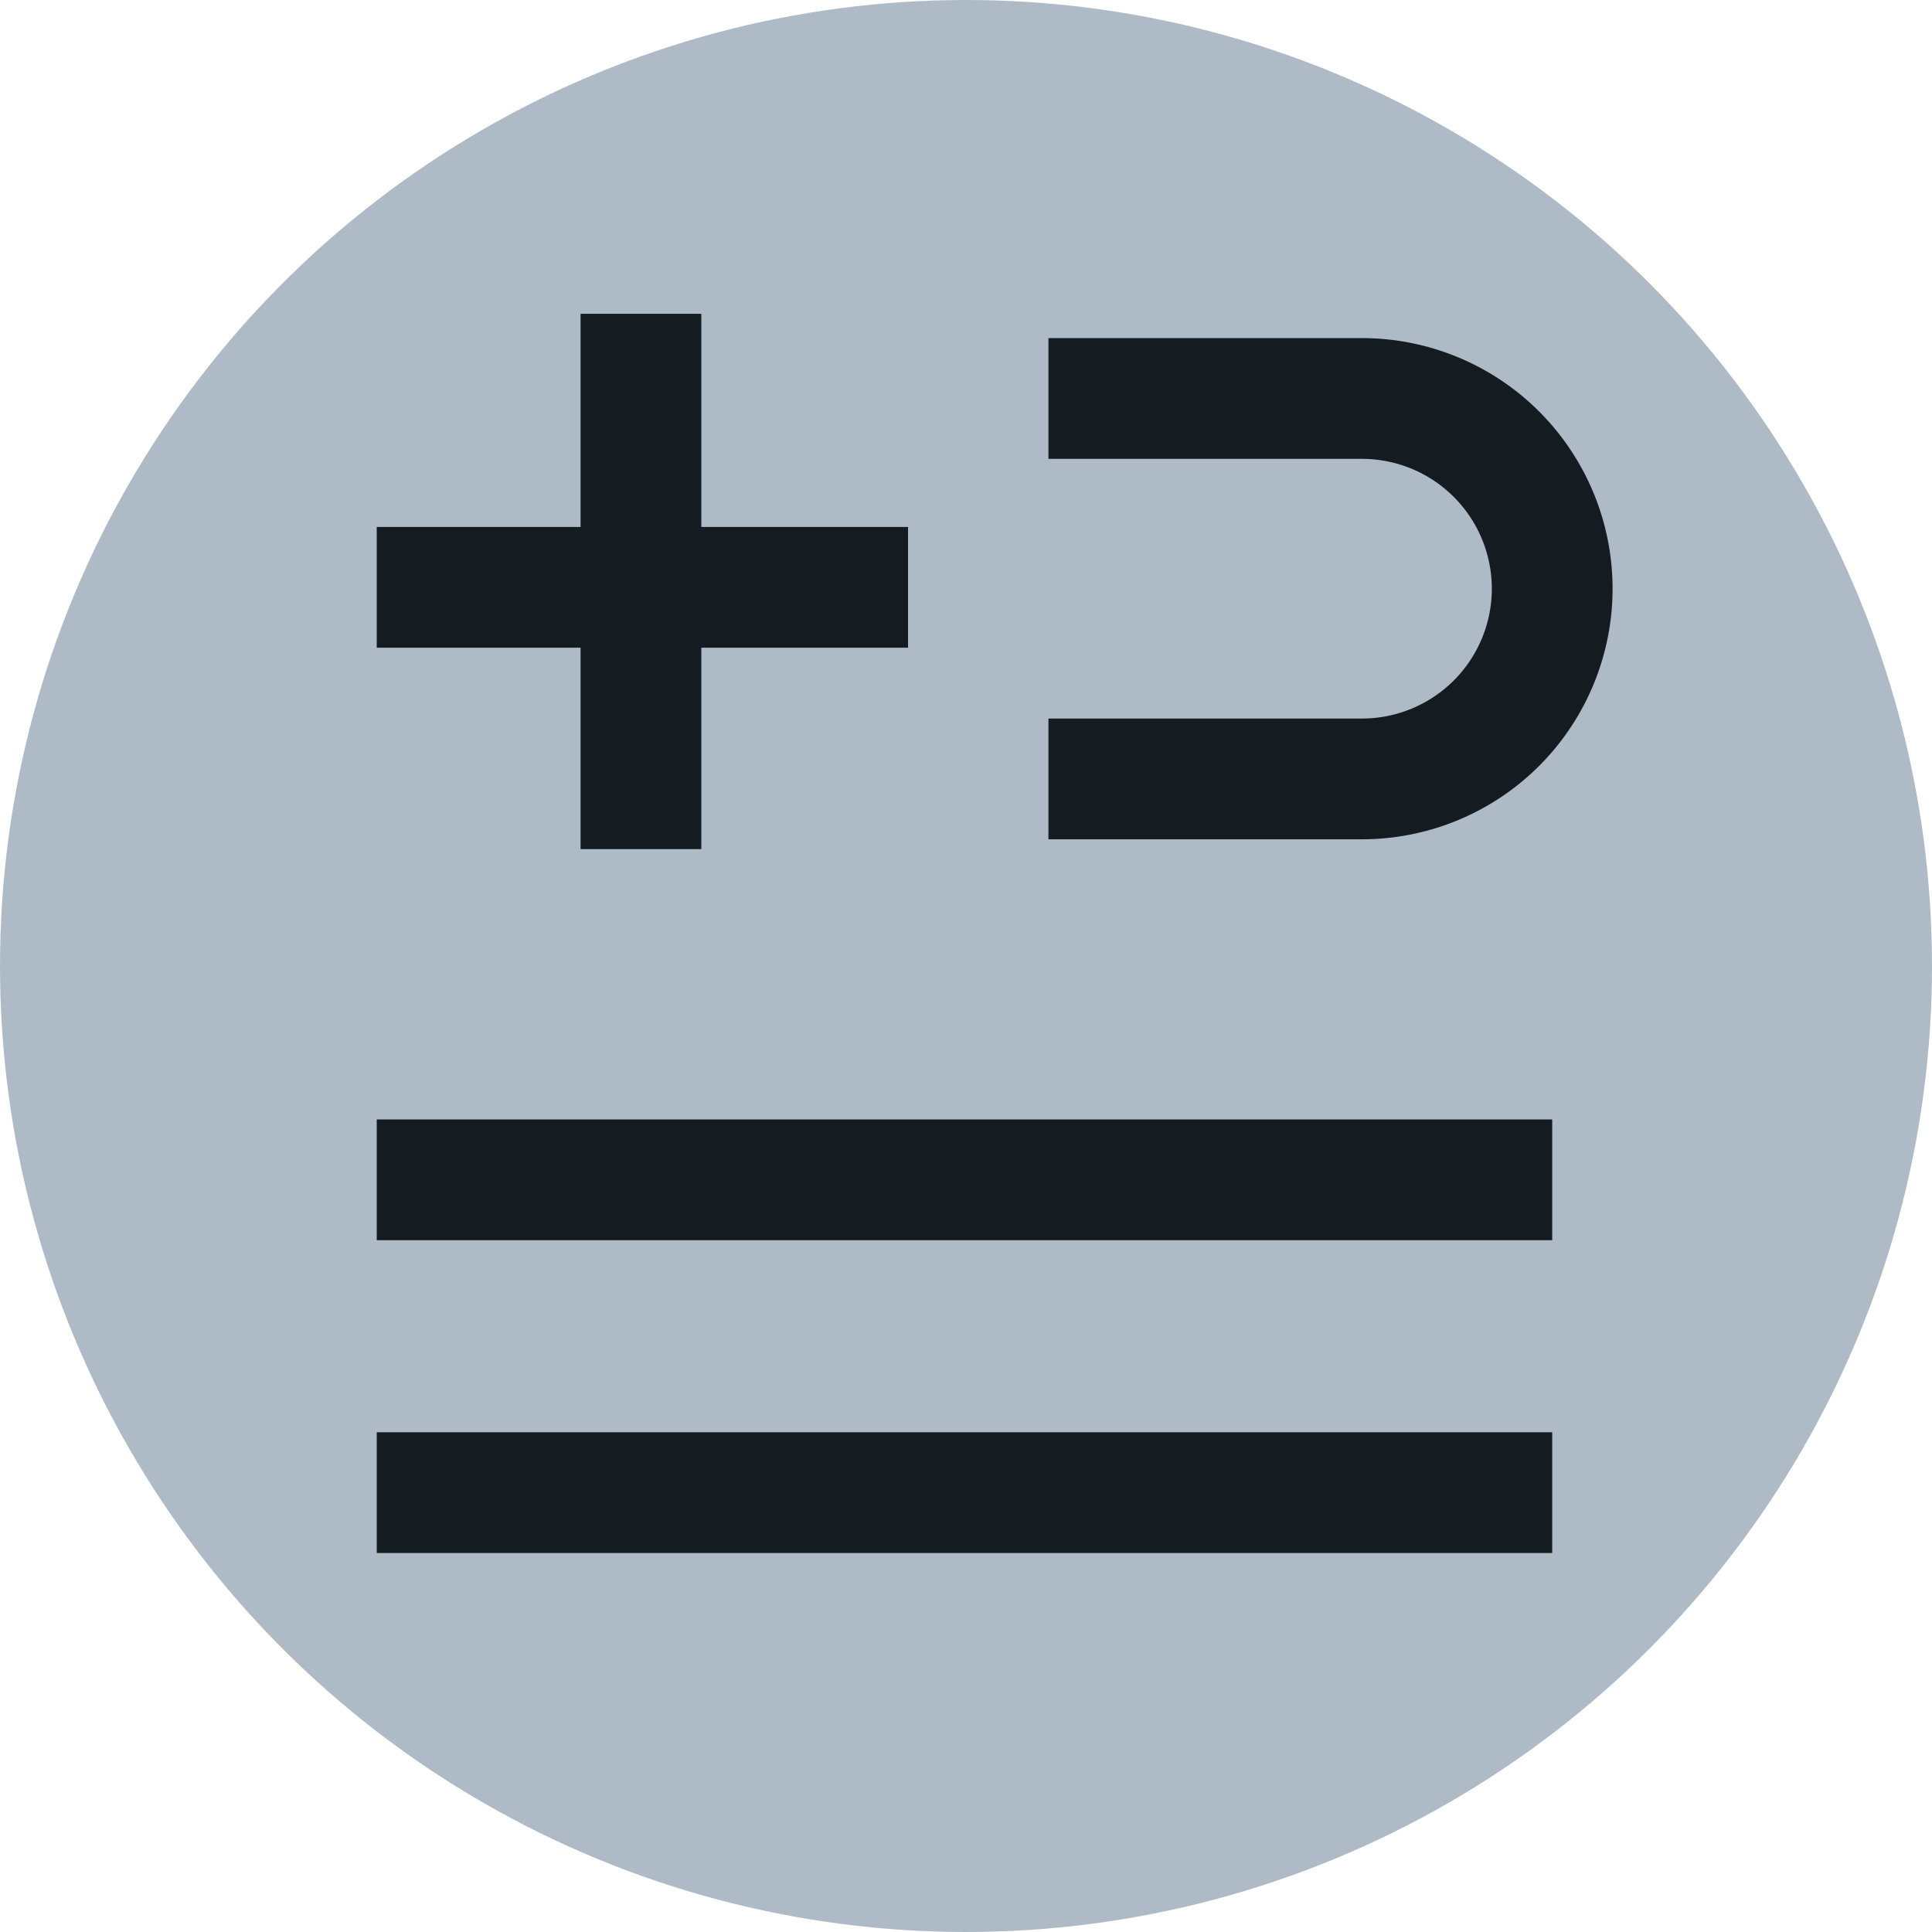 <svg xmlns="http://www.w3.org/2000/svg" width="12" height="12" viewBox="0 0 12 12"><g id="b66f6df7-d74e-42d9-b96c-f5e1cb7aa23a" data-name="below"><circle cx="6" cy="6" r="6" style="fill:#aebbc7"/></g><g id="a25ea89e-a106-41be-8367-1cfb3e08a3e8" data-name="illustration"><line x1="2.34" y1="3.648" x2="5.64" y2="3.648" style="fill:none;stroke:#141b21;stroke-miterlimit:10;stroke-width:0.75px"/><line x1="3.981" y1="5.274" x2="3.981" y2="1.949" style="fill:none;stroke:#141b21;stroke-miterlimit:10;stroke-width:0.75px"/><path d="M6.512,2.475H8.459A1.182,1.182,0,0,1,9.641,3.657h0A1.182,1.182,0,0,1,8.459,4.838H6.512" style="fill:none;stroke:#141b21;stroke-miterlimit:10;stroke-width:0.75px"/><line x1="9.641" y1="7.328" x2="2.34" y2="7.328" style="fill:none;stroke:#141b21;stroke-miterlimit:10;stroke-width:0.75px"/><line x1="9.641" y1="9.271" x2="2.34" y2="9.271" style="fill:none;stroke:#141b21;stroke-miterlimit:10;stroke-width:0.75px"/></g></svg>